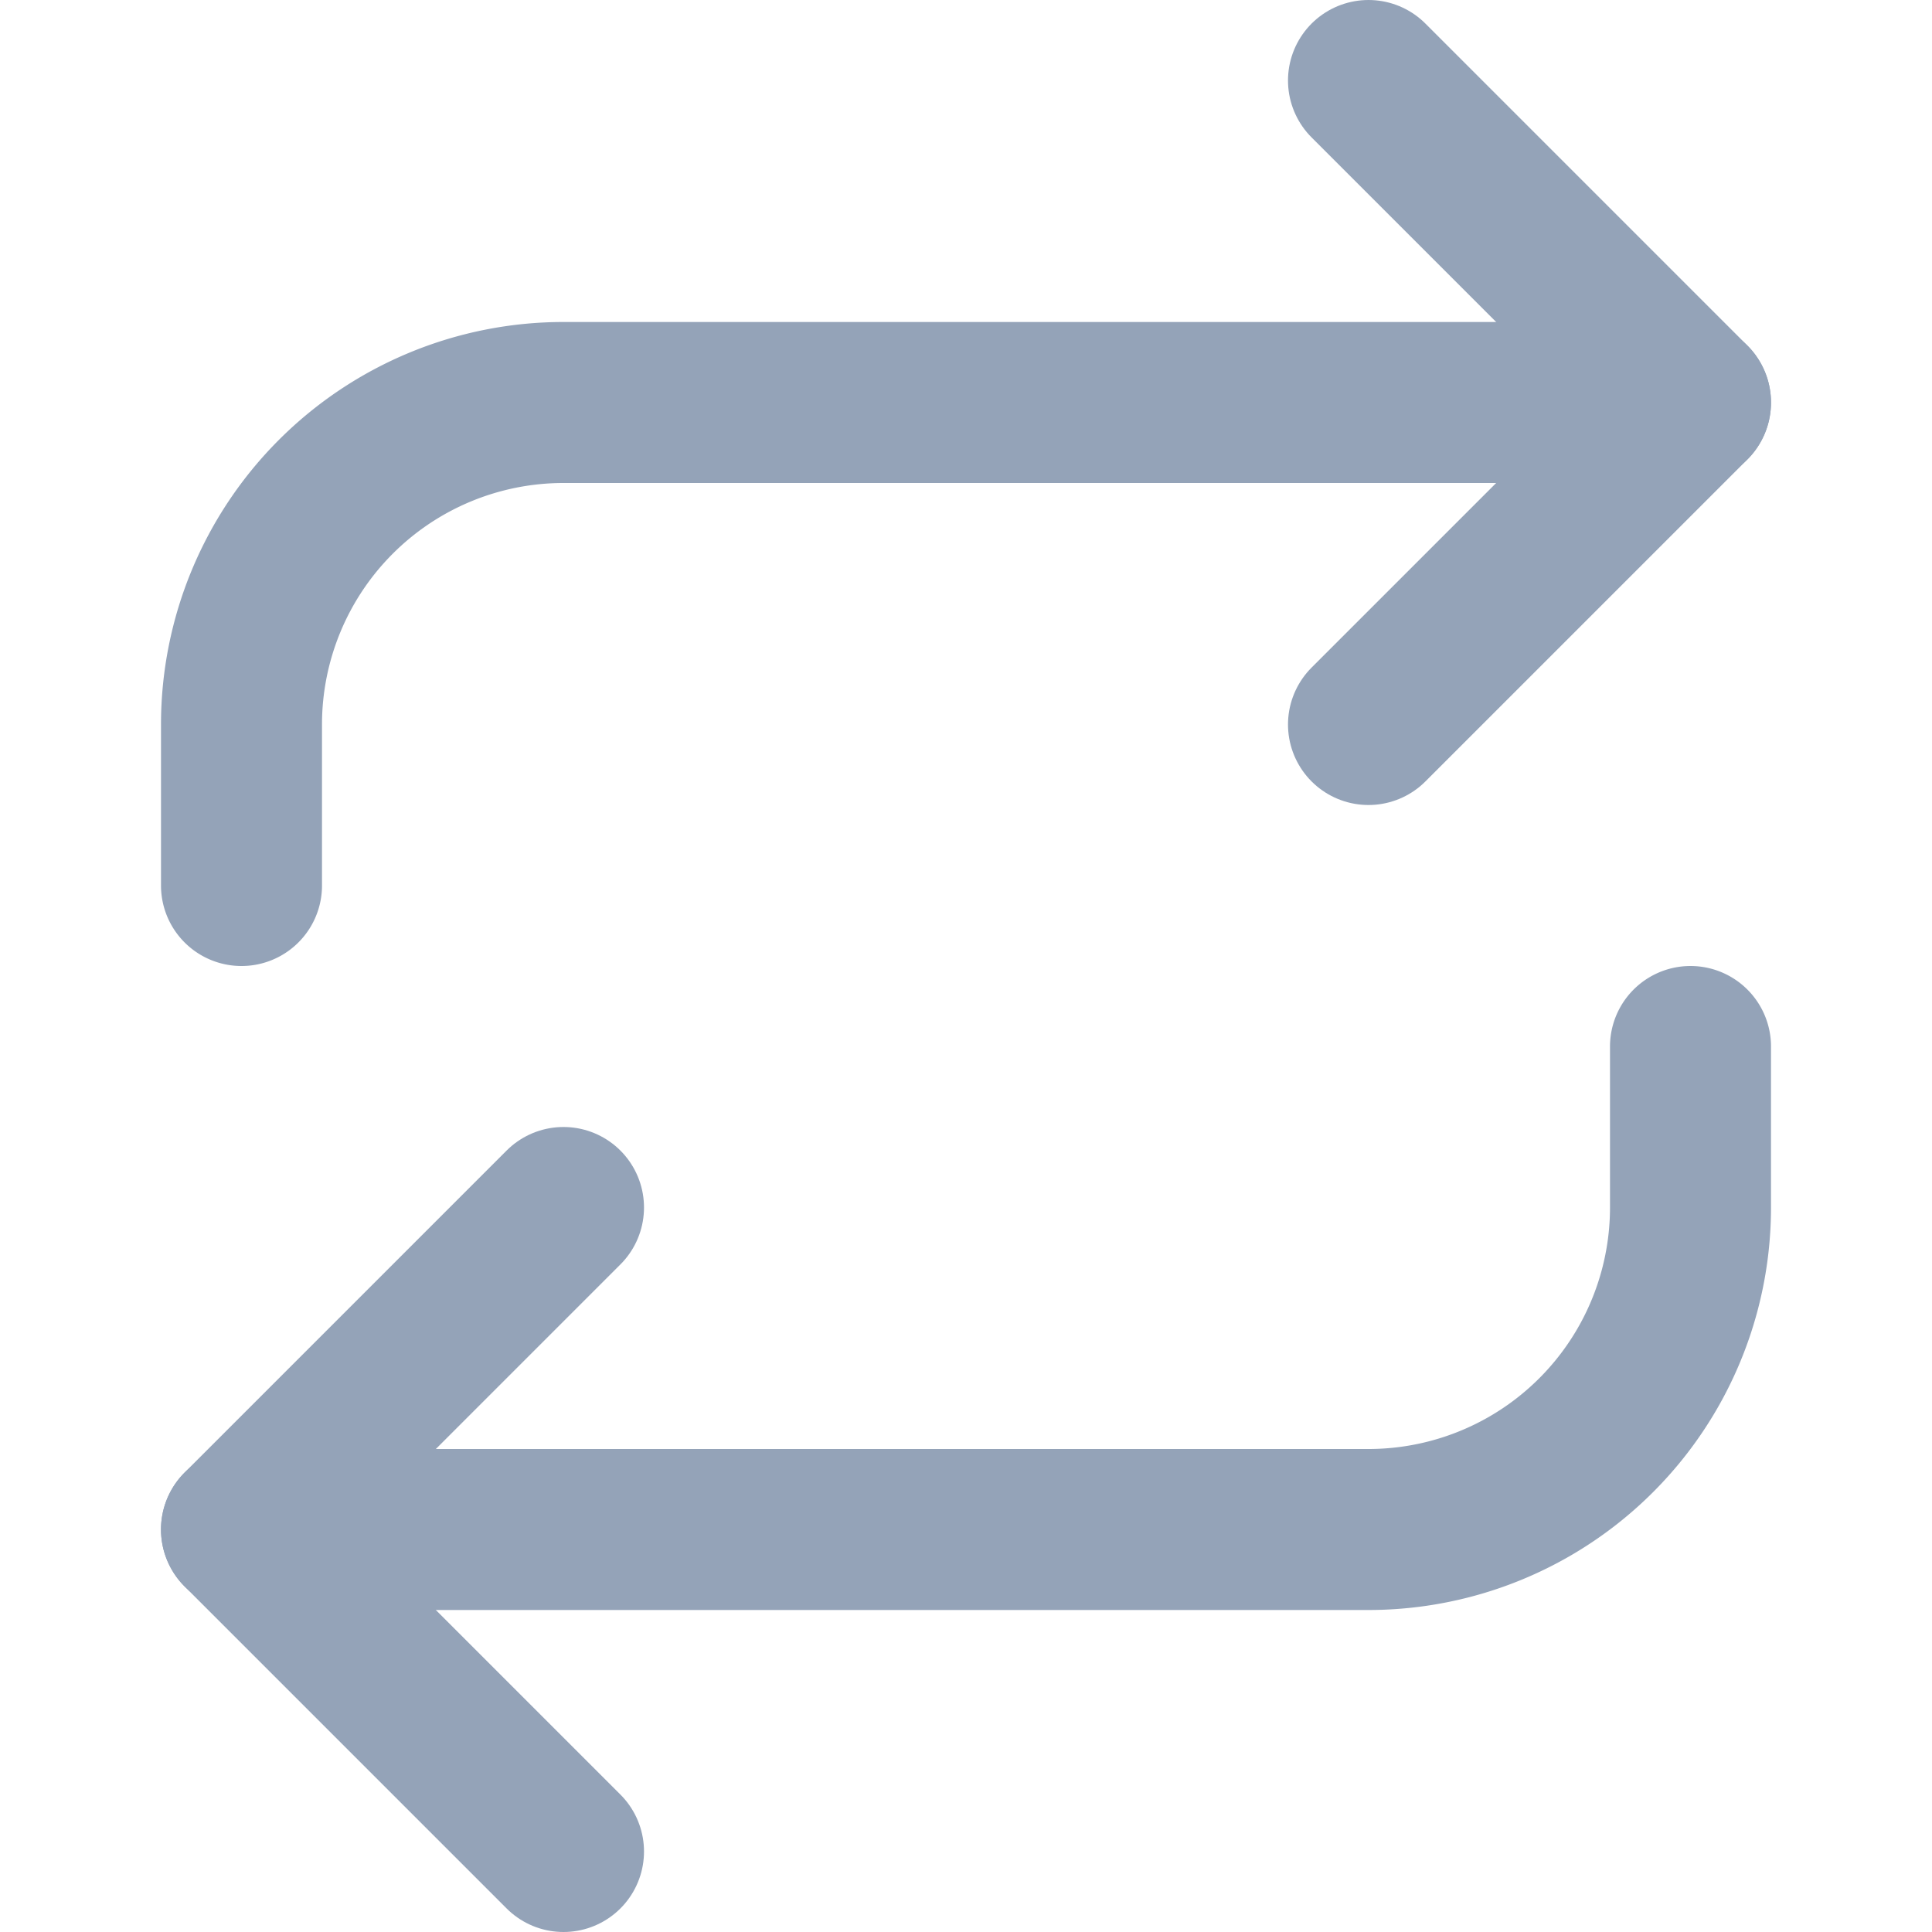 <svg xmlns="http://www.w3.org/2000/svg" viewBox="0 0 24 24" width="16" height="16" fill="none" stroke="#94a3b8" stroke-width="2" stroke-linecap="round" stroke-linejoin="round">
  <path d="M17 1l4 4-4 4"/>
  <path d="M3 11v-2a4 4 0 0 1 4-4h14"/>
  <path d="M7 23l-4-4 4-4"/>
  <path d="M21 13v2a4 4 0 0 1-4 4H3"/>
</svg>

